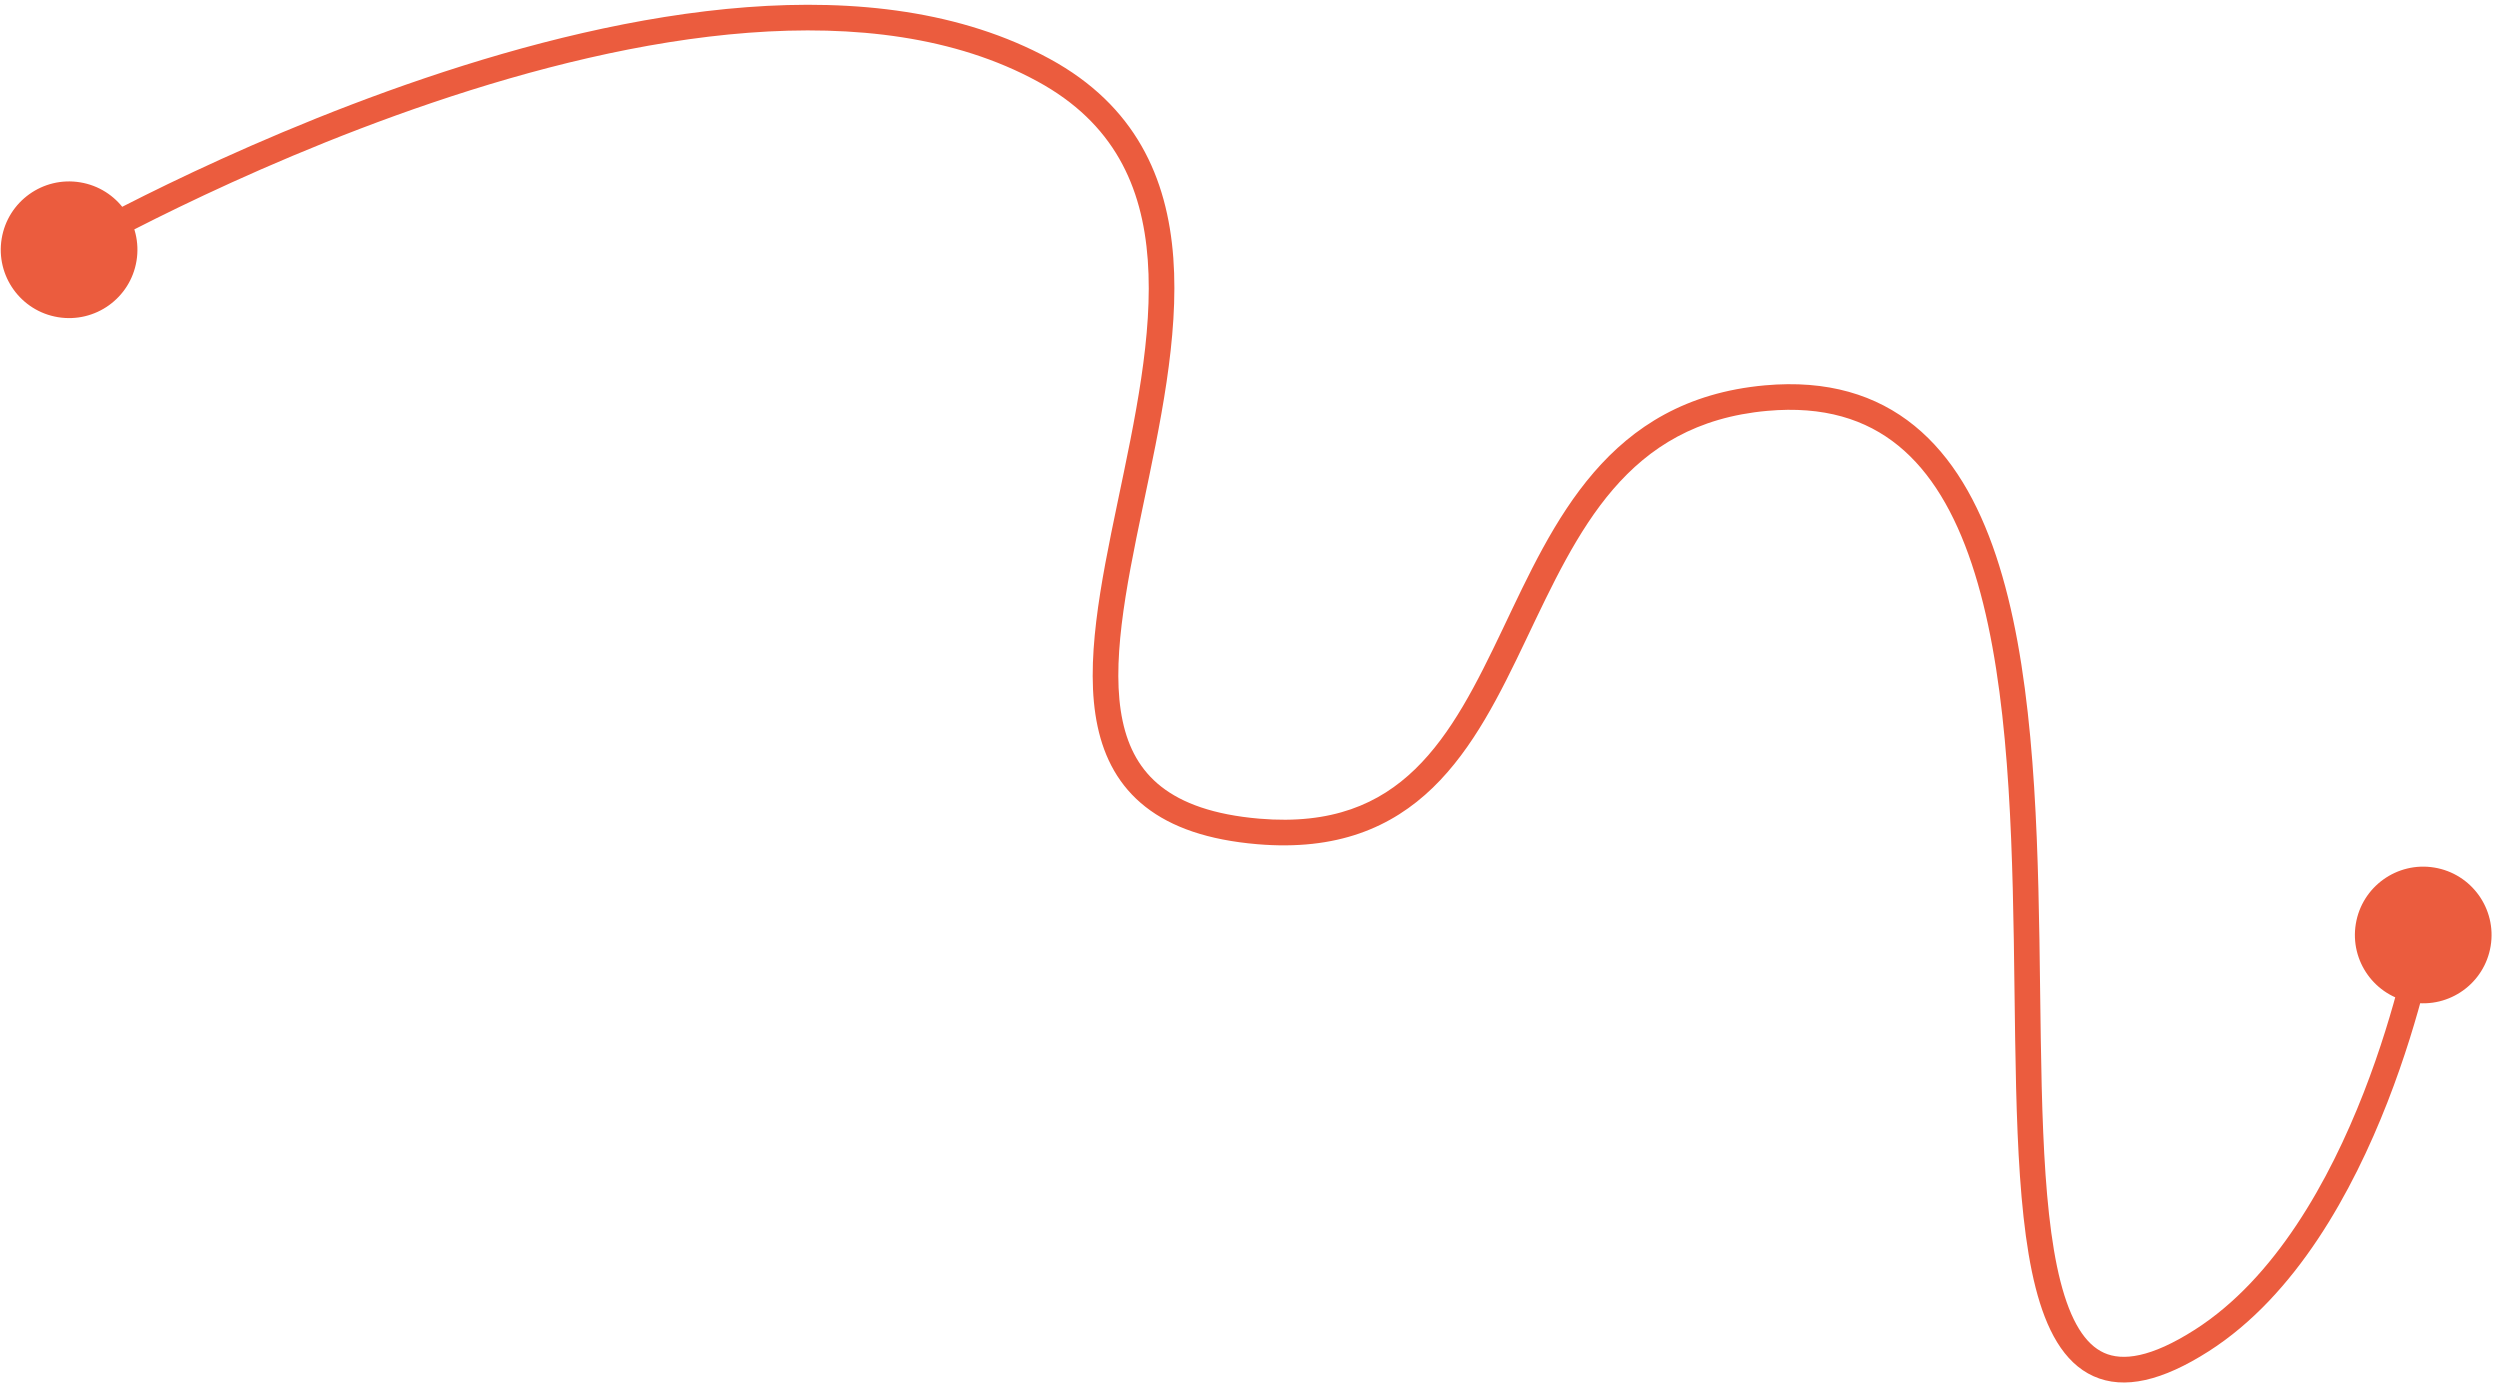<svg width="266" height="148" viewBox="0 0 266 148" fill="none" xmlns="http://www.w3.org/2000/svg">
<path d="M0.178 25.392C-0.474 29.354 2.208 33.095 6.17 33.748C10.132 34.401 13.873 31.718 14.525 27.756C15.178 23.794 12.496 20.054 8.534 19.401C4.572 18.748 0.831 21.43 0.178 25.392ZM111.038 7.461L110.386 8.659L111.038 7.461ZM133.884 88.465L134 87.107L133.884 88.465ZM187.911 42.359L187.788 41.001L187.911 42.359ZM234.271 142.627L233.537 141.478L234.271 142.627ZM250.658 98.3C250.005 102.262 252.687 106.002 256.649 106.655C260.611 107.308 264.352 104.626 265.005 100.664C265.657 96.702 262.975 92.961 259.013 92.308C255.051 91.656 251.311 94.338 250.658 98.3ZM7.352 26.574C8.032 27.756 8.032 27.756 8.032 27.755C8.033 27.755 8.033 27.755 8.034 27.754C8.036 27.753 8.039 27.752 8.042 27.75C8.05 27.745 8.061 27.739 8.077 27.73C8.108 27.712 8.155 27.685 8.218 27.65C8.344 27.578 8.532 27.472 8.781 27.334C9.277 27.058 10.013 26.654 10.964 26.146C12.865 25.13 15.625 23.698 19.051 22.041C25.907 18.724 35.417 14.51 46.045 10.911C56.68 7.309 68.39 4.339 79.655 3.484C90.93 2.628 101.645 3.899 110.386 8.659L111.69 6.264C102.315 1.16 91.011 -0.113 79.449 0.765C67.876 1.644 55.929 4.685 45.171 8.328C34.406 11.974 24.788 16.237 17.864 19.586C14.401 21.262 11.608 22.71 9.679 23.742C8.714 24.257 7.965 24.668 7.456 24.951C7.201 25.093 7.006 25.203 6.875 25.277C6.809 25.314 6.759 25.343 6.725 25.362C6.708 25.372 6.695 25.38 6.686 25.385C6.682 25.387 6.678 25.389 6.676 25.391C6.675 25.391 6.673 25.392 6.673 25.392C6.672 25.393 6.672 25.393 7.352 26.574ZM110.386 8.659C118.516 13.086 121.547 19.806 122.123 27.663C122.708 35.637 120.751 44.644 118.911 53.443C117.999 57.803 117.119 62.108 116.639 66.118C116.16 70.122 116.067 73.929 116.783 77.286C117.505 80.674 119.06 83.632 121.872 85.841C124.66 88.031 128.553 89.38 133.769 89.823L134 87.107C129.111 86.691 125.79 85.452 123.556 83.697C121.344 81.96 120.067 79.616 119.449 76.717C118.824 73.787 118.882 70.322 119.346 66.442C119.81 62.568 120.664 58.377 121.58 54.001C123.394 45.327 125.461 35.902 124.842 27.463C124.214 18.906 120.814 11.233 111.69 6.264L110.386 8.659ZM133.769 89.823C142.236 90.543 148.065 88.059 152.459 83.803C156.764 79.635 159.621 73.824 162.348 68.104C167.904 56.453 173.027 45.069 188.033 43.716L187.788 41.001C171.016 42.514 165.309 55.559 159.887 66.931C157.125 72.724 154.457 78.074 150.563 81.845C146.759 85.529 141.715 87.762 134 87.107L133.769 89.823ZM188.033 43.716C194.05 43.174 198.549 44.623 201.985 47.422C205.459 50.252 207.978 54.57 209.789 59.989C213.424 70.862 214.039 85.628 214.27 100.018C214.384 107.168 214.405 114.227 214.672 120.553C214.939 126.871 215.455 132.573 216.591 137.021C217.708 141.394 219.53 144.977 222.749 146.428C226.019 147.902 230.097 146.911 235.005 143.776L233.537 141.478C228.828 144.486 225.826 144.825 223.87 143.943C221.864 143.038 220.314 140.578 219.233 136.346C218.171 132.189 217.662 126.725 217.396 120.438C217.131 114.16 217.111 107.177 216.996 99.974C216.766 85.656 216.165 70.463 212.375 59.124C210.474 53.437 207.73 48.586 203.707 45.309C199.646 42.001 194.415 40.404 187.788 41.001L188.033 43.716ZM235.005 143.776C244.33 137.82 250.351 126.686 254.03 117.265C255.881 112.523 257.165 108.147 257.986 104.956C258.397 103.36 258.692 102.058 258.886 101.152C258.982 100.699 259.054 100.345 259.101 100.102C259.125 99.981 259.142 99.887 259.154 99.823C259.16 99.791 259.165 99.767 259.168 99.75C259.17 99.741 259.171 99.735 259.172 99.73C259.172 99.728 259.172 99.726 259.173 99.724C259.173 99.724 259.173 99.723 259.173 99.723C259.173 99.722 259.173 99.722 257.831 99.482C256.489 99.242 256.489 99.242 256.489 99.242C256.489 99.242 256.489 99.242 256.489 99.242C256.489 99.243 256.489 99.244 256.489 99.245C256.488 99.248 256.487 99.253 256.486 99.26C256.484 99.273 256.48 99.294 256.474 99.323C256.464 99.38 256.447 99.466 256.425 99.58C256.381 99.807 256.313 100.146 256.22 100.582C256.033 101.456 255.746 102.721 255.346 104.277C254.544 107.39 253.292 111.658 251.49 116.274C247.861 125.568 242.102 136.008 233.537 141.478L235.005 143.776Z" fill="#EB5C3E"/>
</svg>
